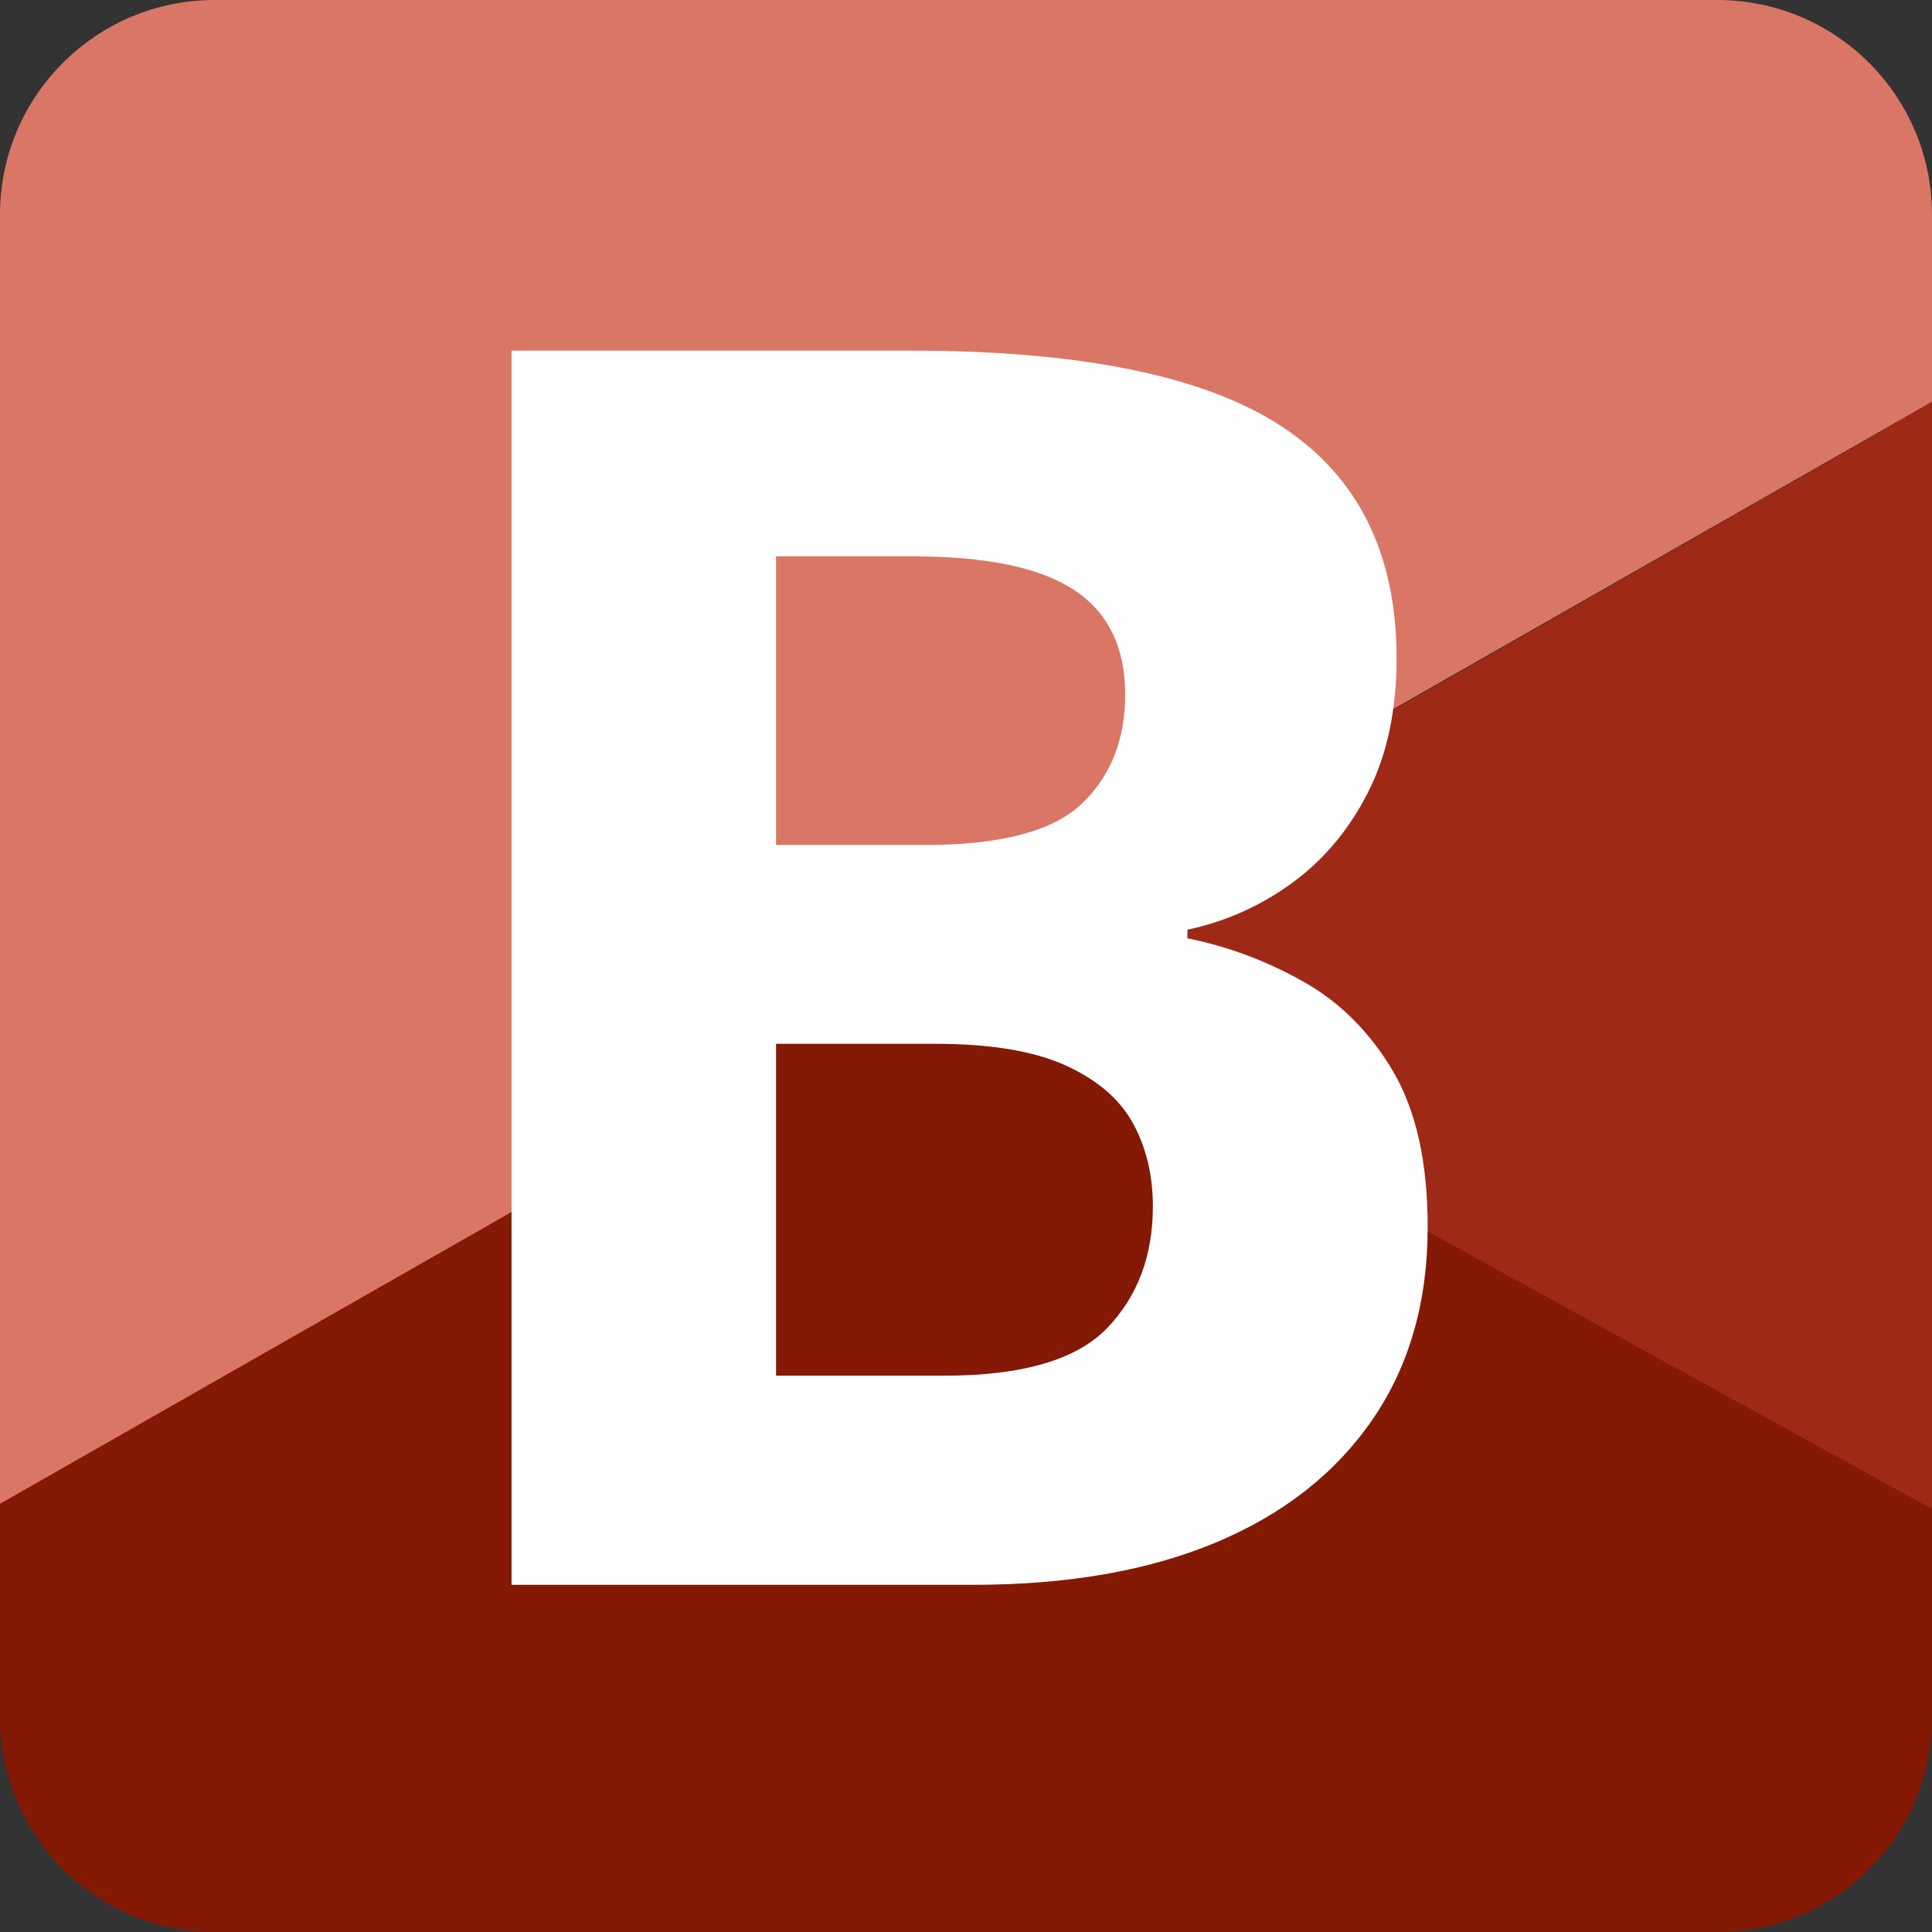 <?xml version="1.0" encoding="UTF-8"?>
<svg xmlns="http://www.w3.org/2000/svg" xmlns:xlink="http://www.w3.org/1999/xlink" viewBox="0 0 1024 1024">
  <rect x="0" y="0" width="1024" height="1024" fill="#333333" stroke="none"/>
  <defs>
    <style>
      .cls-1 {
        fill: none;
      }

      .cls-2 {
        fill: #fff;
      }

      .cls-3 {
        fill: #9e2916;
      }

      .cls-3, .cls-4, .cls-5 {
        fill-rule: evenodd;
      }

      .cls-4 {
        fill: #da7666;
      }

      .cls-6 {
        clip-path: url(#clippath);
      }

      .cls-5 {
        fill: #841906;
      }
    </style>
    <clipPath id="clippath">
      <path class="cls-1" d="M1024,910.22c0,62.83-50.94,113.78-113.78,113.78H113.78c-62.83,0-113.78-50.94-113.78-113.78V113.78C0,50.94,50.94,0,113.78,0h796.44c62.83,0,113.78,50.94,113.78,113.78v796.44Z"/>
    </clipPath>
  </defs>
  <g id="Layer_1" data-name="Layer 1">
    <g class="cls-6">
      <path id="path2" class="cls-5" d="M1024,367.78v656.22s-1024,0-1024,0V385.07s1024-17.29,1024-17.29Z"/>
      <path id="path4" class="cls-4" d="M0,797.04V0h1024v212.96l-454.78,259.4-168.74,49.71-6.53,50.26L0,797.04Z"/>
      <path id="path8" class="cls-3" d="M1024,212.96v586.79l-24.37-13.41-498.6-274.33,492.94-281.67,30.03-17.39Z"/>
    </g>
  </g>
  <g id="Layer_3" data-name="Layer 3">
    <path class="cls-2" d="M482.78,185.85c89.79,0,155.13,13.28,196.06,39.85,40.91,26.57,61.38,67.65,61.38,123.22,0,27.49-5.04,51.16-15.12,71-10.08,19.85-23.52,35.89-40.31,48.1-16.81,12.23-35.27,20.47-55.43,24.74v4.58c21.37,4.28,41.83,11.91,61.38,22.9,19.54,10.99,35.42,26.88,47.64,47.64,12.21,20.77,18.32,48.26,18.32,82.46,0,39.71-9.78,73.75-29.32,102.15-19.55,28.4-47.18,50.09-82.91,65.05-35.73,14.97-78.65,22.45-128.72,22.45h-244.62V185.85h211.64ZM490.11,447.88c40.31,0,68.1-7.33,83.37-21.99,15.26-14.66,22.9-33.9,22.9-57.72,0-25.04-9.02-43.52-27.03-55.43-18.02-11.91-46.58-17.87-85.66-17.87h-72.38v153h78.79ZM411.32,553.24v175.91h88.87c41.53,0,70.39-8.39,86.58-25.2,16.18-16.79,24.28-38.32,24.28-64.59,0-16.49-3.52-31.15-10.54-43.98-7.03-12.83-18.94-23.05-35.73-30.69-16.81-7.63-39.85-11.45-69.17-11.45h-84.29Z"/>
  </g>
</svg>
